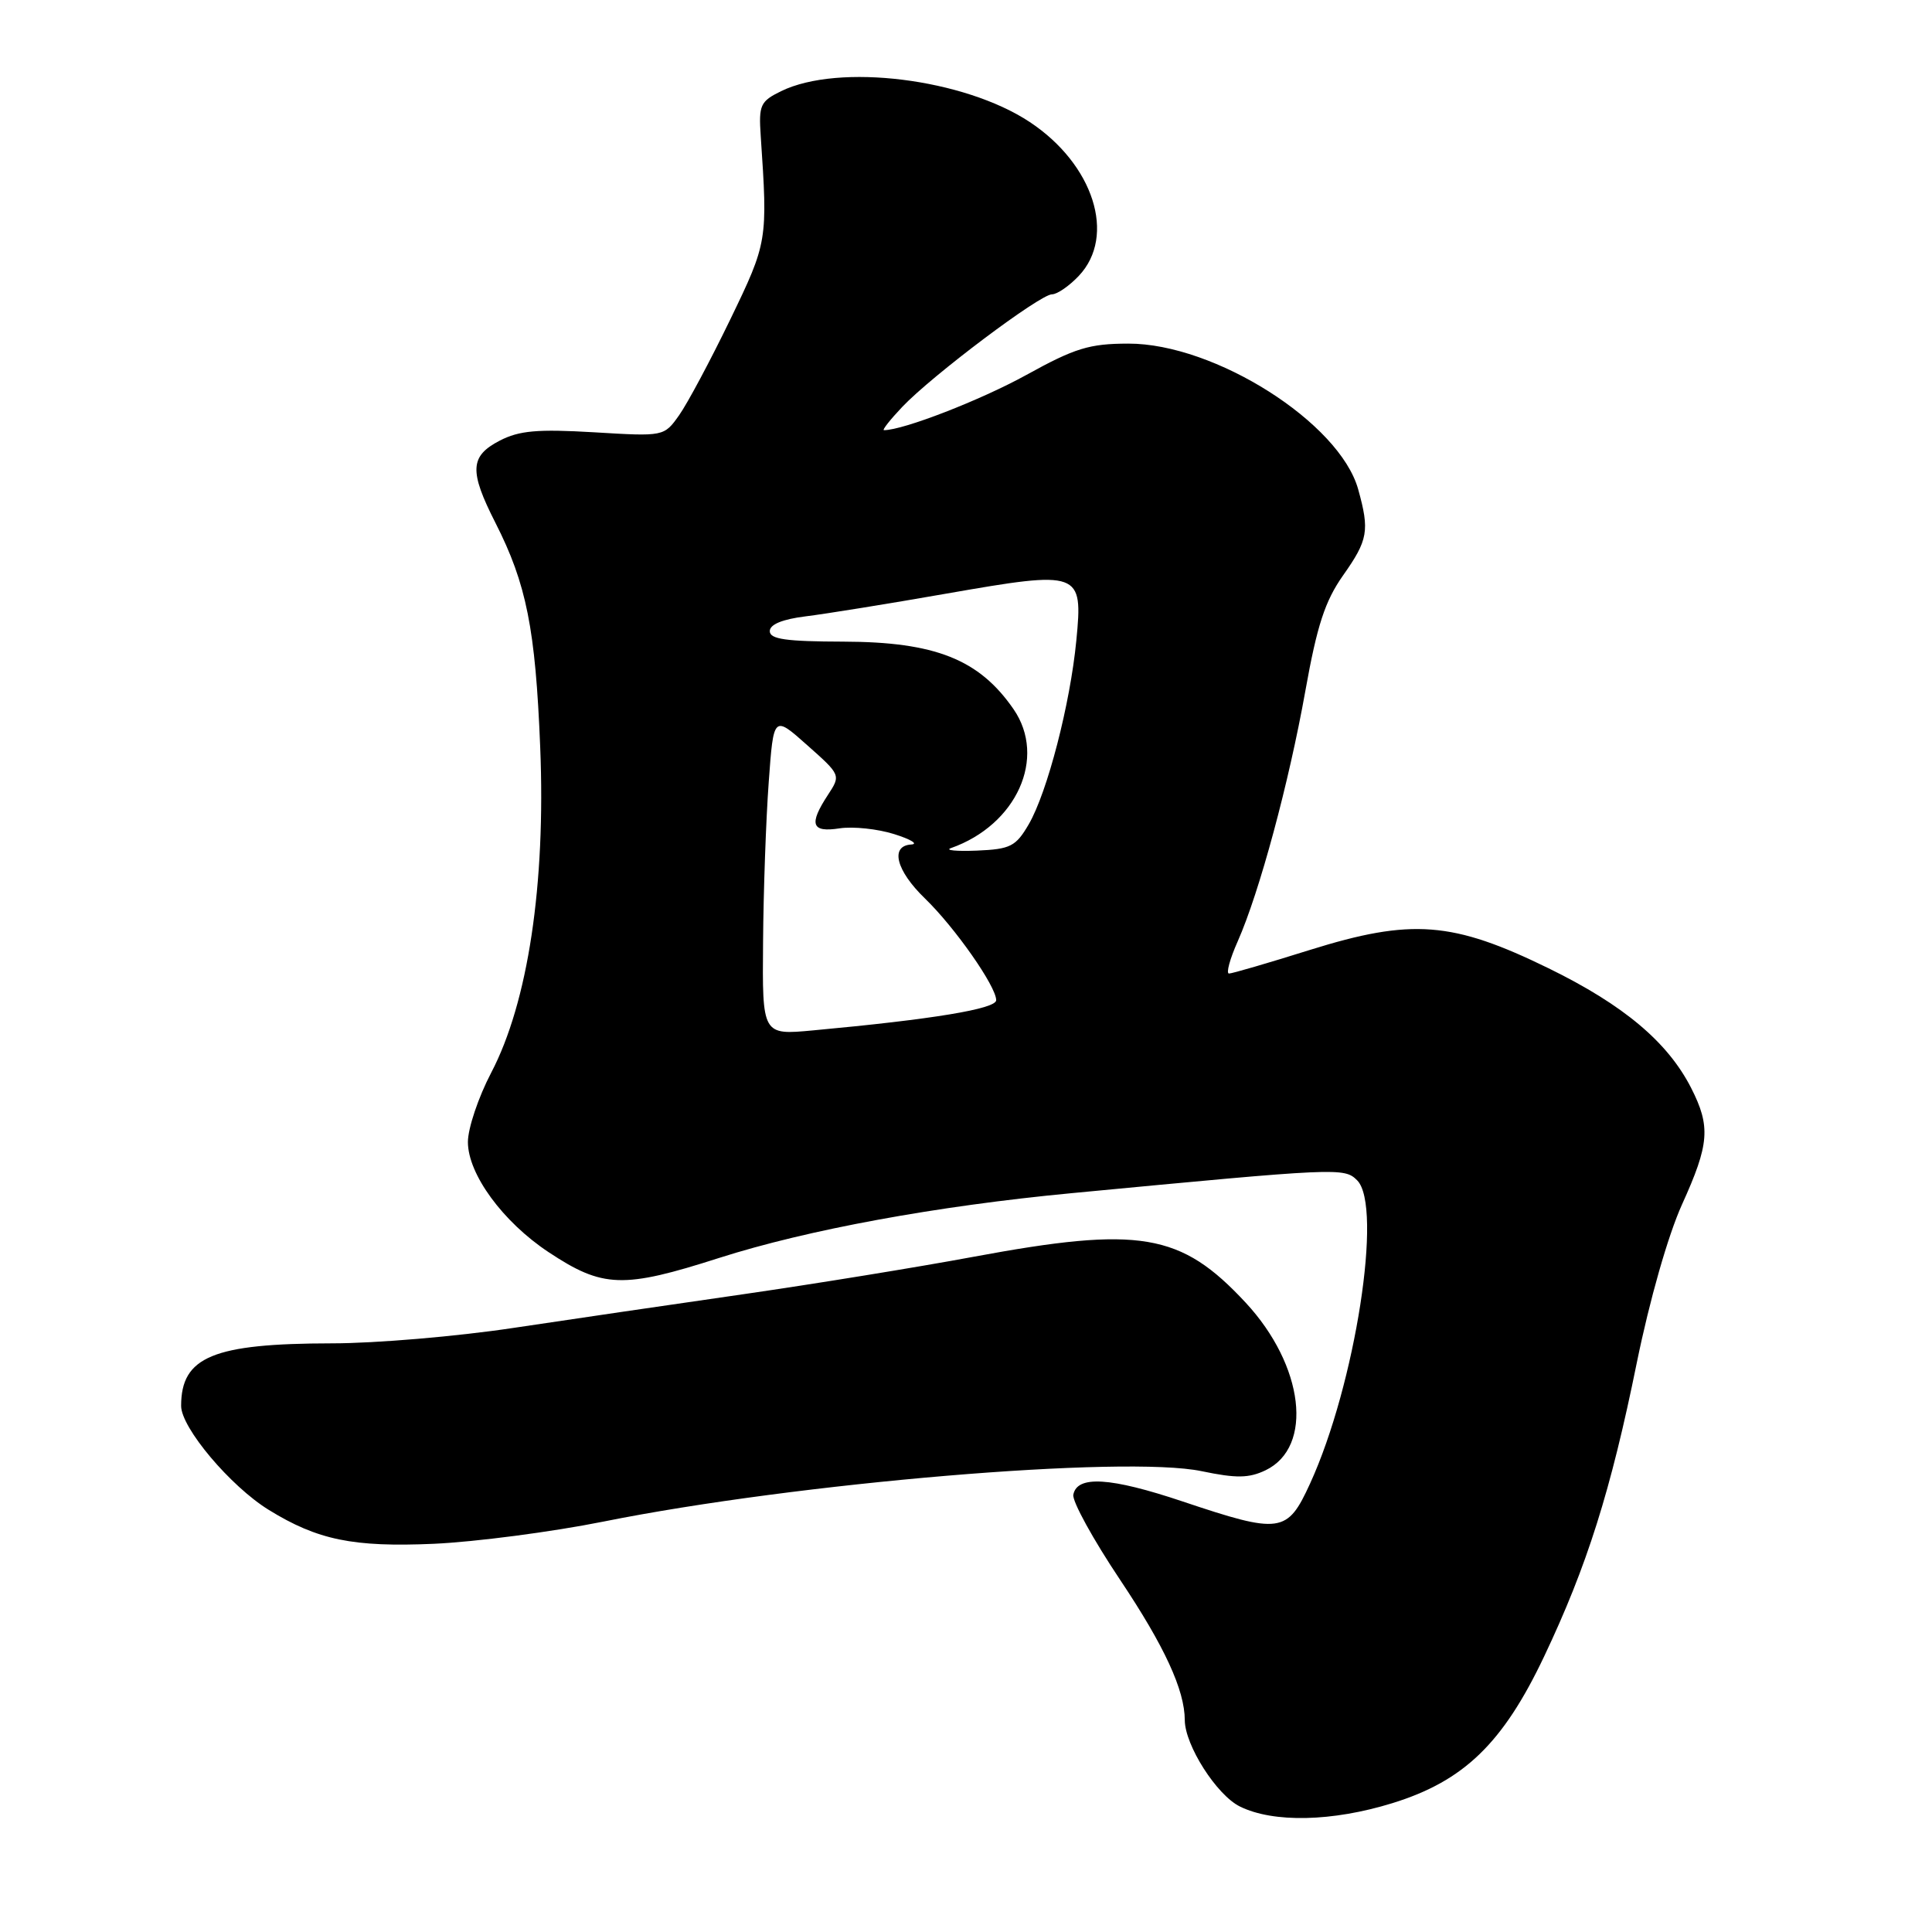 <?xml version="1.0" encoding="UTF-8" standalone="no"?>
<!DOCTYPE svg PUBLIC "-//W3C//DTD SVG 1.1//EN" "http://www.w3.org/Graphics/SVG/1.1/DTD/svg11.dtd" >
<svg xmlns="http://www.w3.org/2000/svg" xmlns:xlink="http://www.w3.org/1999/xlink" version="1.1" viewBox="0 0 256 256">
 <g >
 <path fill="currentColor"
d=" M 184.49 238.93 C 193.97 236.00 199.14 231.00 204.60 219.50 C 210.29 207.51 213.44 197.54 216.88 180.59 C 218.59 172.22 221.02 163.71 222.87 159.61 C 226.51 151.59 226.69 149.28 224.08 144.15 C 220.97 138.07 215.14 133.17 205.21 128.31 C 192.47 122.08 187.05 121.66 173.54 125.88 C 168.06 127.60 163.25 129.00 162.85 129.00 C 162.44 129.00 162.96 127.07 164.01 124.72 C 166.88 118.23 170.78 103.78 172.97 91.53 C 174.52 82.86 175.57 79.65 177.96 76.25 C 181.28 71.55 181.49 70.32 179.97 64.85 C 177.52 56.01 160.96 45.51 149.50 45.53 C 144.35 45.54 142.44 46.12 136.00 49.68 C 129.94 53.02 119.69 57.00 117.13 57.00 C 116.85 57.00 117.95 55.61 119.56 53.91 C 123.51 49.75 137.81 39.00 139.39 39.00 C 140.08 39.00 141.69 37.89 142.96 36.54 C 147.94 31.25 144.91 21.78 136.45 16.17 C 127.75 10.41 111.15 8.35 103.50 12.08 C 100.75 13.43 100.52 13.91 100.80 18.02 C 101.74 31.92 101.71 32.10 96.74 42.38 C 94.12 47.79 91.08 53.48 89.98 55.03 C 87.98 57.84 87.98 57.84 78.70 57.28 C 71.22 56.84 68.80 57.05 66.21 58.39 C 62.26 60.44 62.15 62.40 65.65 69.28 C 69.76 77.37 70.95 83.32 71.58 99.00 C 72.32 117.18 69.96 132.84 65.08 142.15 C 63.39 145.38 62.00 149.51 62.00 151.32 C 62.00 155.58 66.63 161.90 72.68 165.91 C 79.88 170.68 82.54 170.77 95.33 166.67 C 106.97 162.95 124.08 159.80 142.00 158.10 C 177.44 154.73 178.12 154.69 179.83 156.40 C 183.26 159.83 179.60 183.46 173.59 196.58 C 170.57 203.18 169.68 203.30 156.70 198.95 C 147.12 195.74 142.71 195.47 142.22 198.06 C 142.06 198.92 144.85 204.00 148.43 209.35 C 154.31 218.15 156.98 223.94 156.99 227.93 C 157.01 231.26 161.21 237.85 164.29 239.37 C 168.72 241.56 176.53 241.39 184.49 238.93 Z  M 80.00 201.61 C 105.62 196.47 149.04 192.81 159.23 194.94 C 163.83 195.90 165.49 195.87 167.69 194.82 C 174.09 191.74 172.80 180.94 165.05 172.60 C 156.45 163.35 151.05 162.44 129.00 166.53 C 121.58 167.91 107.85 170.14 98.50 171.49 C 89.15 172.83 75.42 174.85 68.00 175.96 C 60.58 177.08 49.78 178.00 44.00 178.00 C 28.24 178.02 24.00 179.77 24.00 186.29 C 24.00 189.18 30.53 196.93 35.60 200.06 C 42.08 204.06 46.80 205.03 57.50 204.56 C 63.00 204.31 73.12 202.99 80.00 201.61 Z  M 101.11 124.83 C 101.16 118.05 101.50 108.51 101.86 103.64 C 102.50 94.77 102.50 94.77 106.96 98.74 C 111.41 102.69 111.42 102.71 109.71 105.32 C 107.14 109.24 107.52 110.34 111.25 109.76 C 113.04 109.49 116.30 109.83 118.50 110.53 C 120.70 111.22 121.71 111.84 120.75 111.90 C 117.90 112.07 118.73 115.35 122.56 119.05 C 126.53 122.89 132.00 130.70 132.00 132.53 C 132.00 133.68 123.59 135.07 107.75 136.53 C 101.00 137.16 101.00 137.16 101.11 124.83 Z  M 126.00 112.38 C 134.71 109.31 138.73 100.40 134.30 93.97 C 129.74 87.36 123.91 85.05 111.75 85.02 C 104.16 85.00 102.00 84.70 102.00 83.63 C 102.00 82.74 103.67 82.05 106.75 81.67 C 109.36 81.35 117.80 79.99 125.50 78.64 C 143.17 75.56 143.51 75.68 142.62 84.86 C 141.81 93.28 138.78 104.98 136.31 109.23 C 134.60 112.16 133.89 112.52 129.45 112.71 C 126.73 112.82 125.17 112.67 126.00 112.38 Z "/>
</g>
</svg>